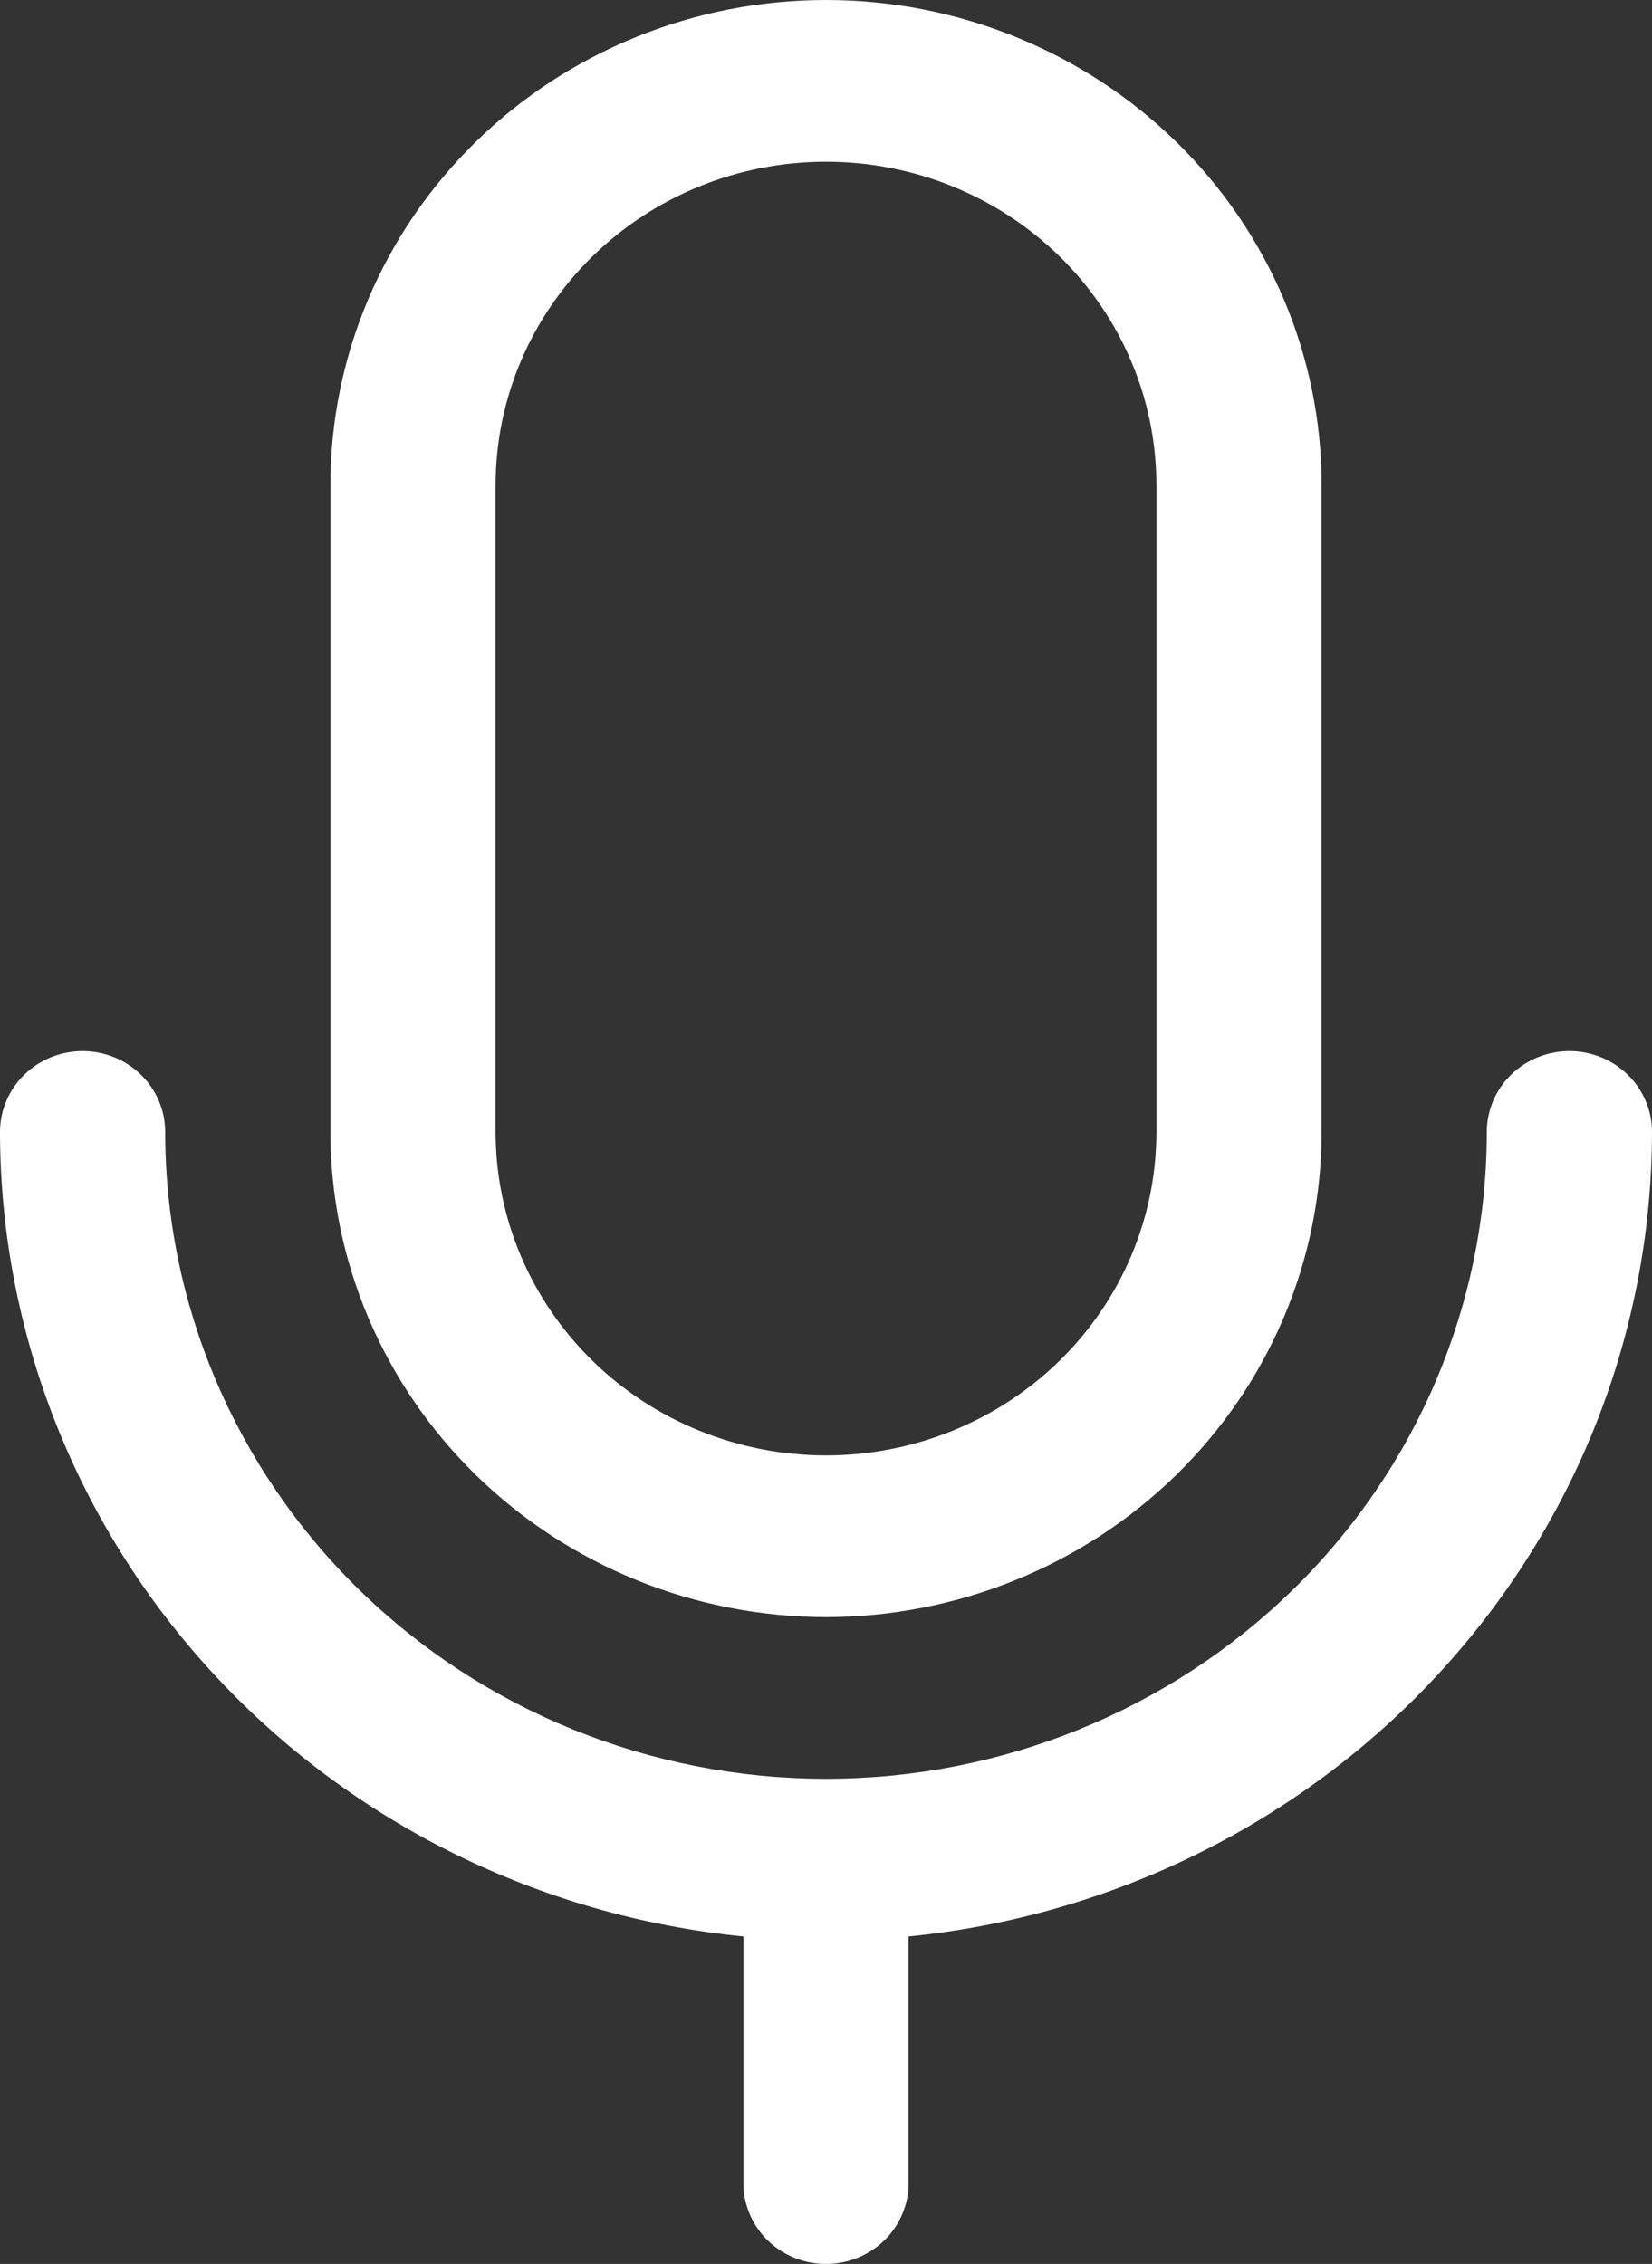 <svg width="27" height="37" viewBox="0 0 27 37" fill="none" xmlns="http://www.w3.org/2000/svg">
<rect x="0" y="0" width="27" height="37" fill="#333333" stroke="none"/>
<path d="M13.5 26.429C15.648 26.426 17.706 25.59 19.225 24.104C20.744 22.617 21.598 20.602 21.6 18.5V7.929C21.6 5.826 20.747 3.809 19.228 2.322C17.709 0.835 15.648 0 13.5 0C11.352 0 9.291 0.835 7.772 2.322C6.253 3.809 5.4 5.826 5.4 7.929V18.5C5.402 20.602 6.256 22.617 7.775 24.104C9.293 25.59 11.352 26.426 13.5 26.429ZM8.1 7.929C8.1 6.527 8.669 5.182 9.682 4.191C10.694 3.2 12.068 2.643 13.5 2.643C14.932 2.643 16.306 3.2 17.318 4.191C18.331 5.182 18.9 6.527 18.9 7.929V18.5C18.9 19.902 18.331 21.246 17.318 22.238C16.306 23.229 14.932 23.786 13.5 23.786C12.068 23.786 10.694 23.229 9.682 22.238C8.669 21.246 8.1 19.902 8.1 18.5V7.929ZM14.85 31.648V35.679C14.85 36.029 14.708 36.365 14.455 36.613C14.201 36.861 13.858 37 13.5 37C13.142 37 12.799 36.861 12.545 36.613C12.292 36.365 12.15 36.029 12.15 35.679V31.648C8.822 31.317 5.737 29.789 3.493 27.36C1.249 24.932 0.004 21.775 0 18.5C0 18.149 0.142 17.813 0.395 17.566C0.649 17.318 0.992 17.179 1.35 17.179C1.708 17.179 2.051 17.318 2.305 17.566C2.558 17.813 2.7 18.149 2.7 18.5C2.7 21.304 3.838 23.993 5.863 25.975C7.889 27.958 10.636 29.071 13.5 29.071C16.364 29.071 19.111 27.958 21.137 25.975C23.162 23.993 24.3 21.304 24.3 18.5C24.3 18.149 24.442 17.813 24.695 17.566C24.949 17.318 25.292 17.179 25.65 17.179C26.008 17.179 26.351 17.318 26.605 17.566C26.858 17.813 27 18.149 27 18.5C26.996 21.775 25.751 24.932 23.507 27.36C21.263 29.789 18.178 31.317 14.85 31.648Z" fill="white"/>
</svg>
